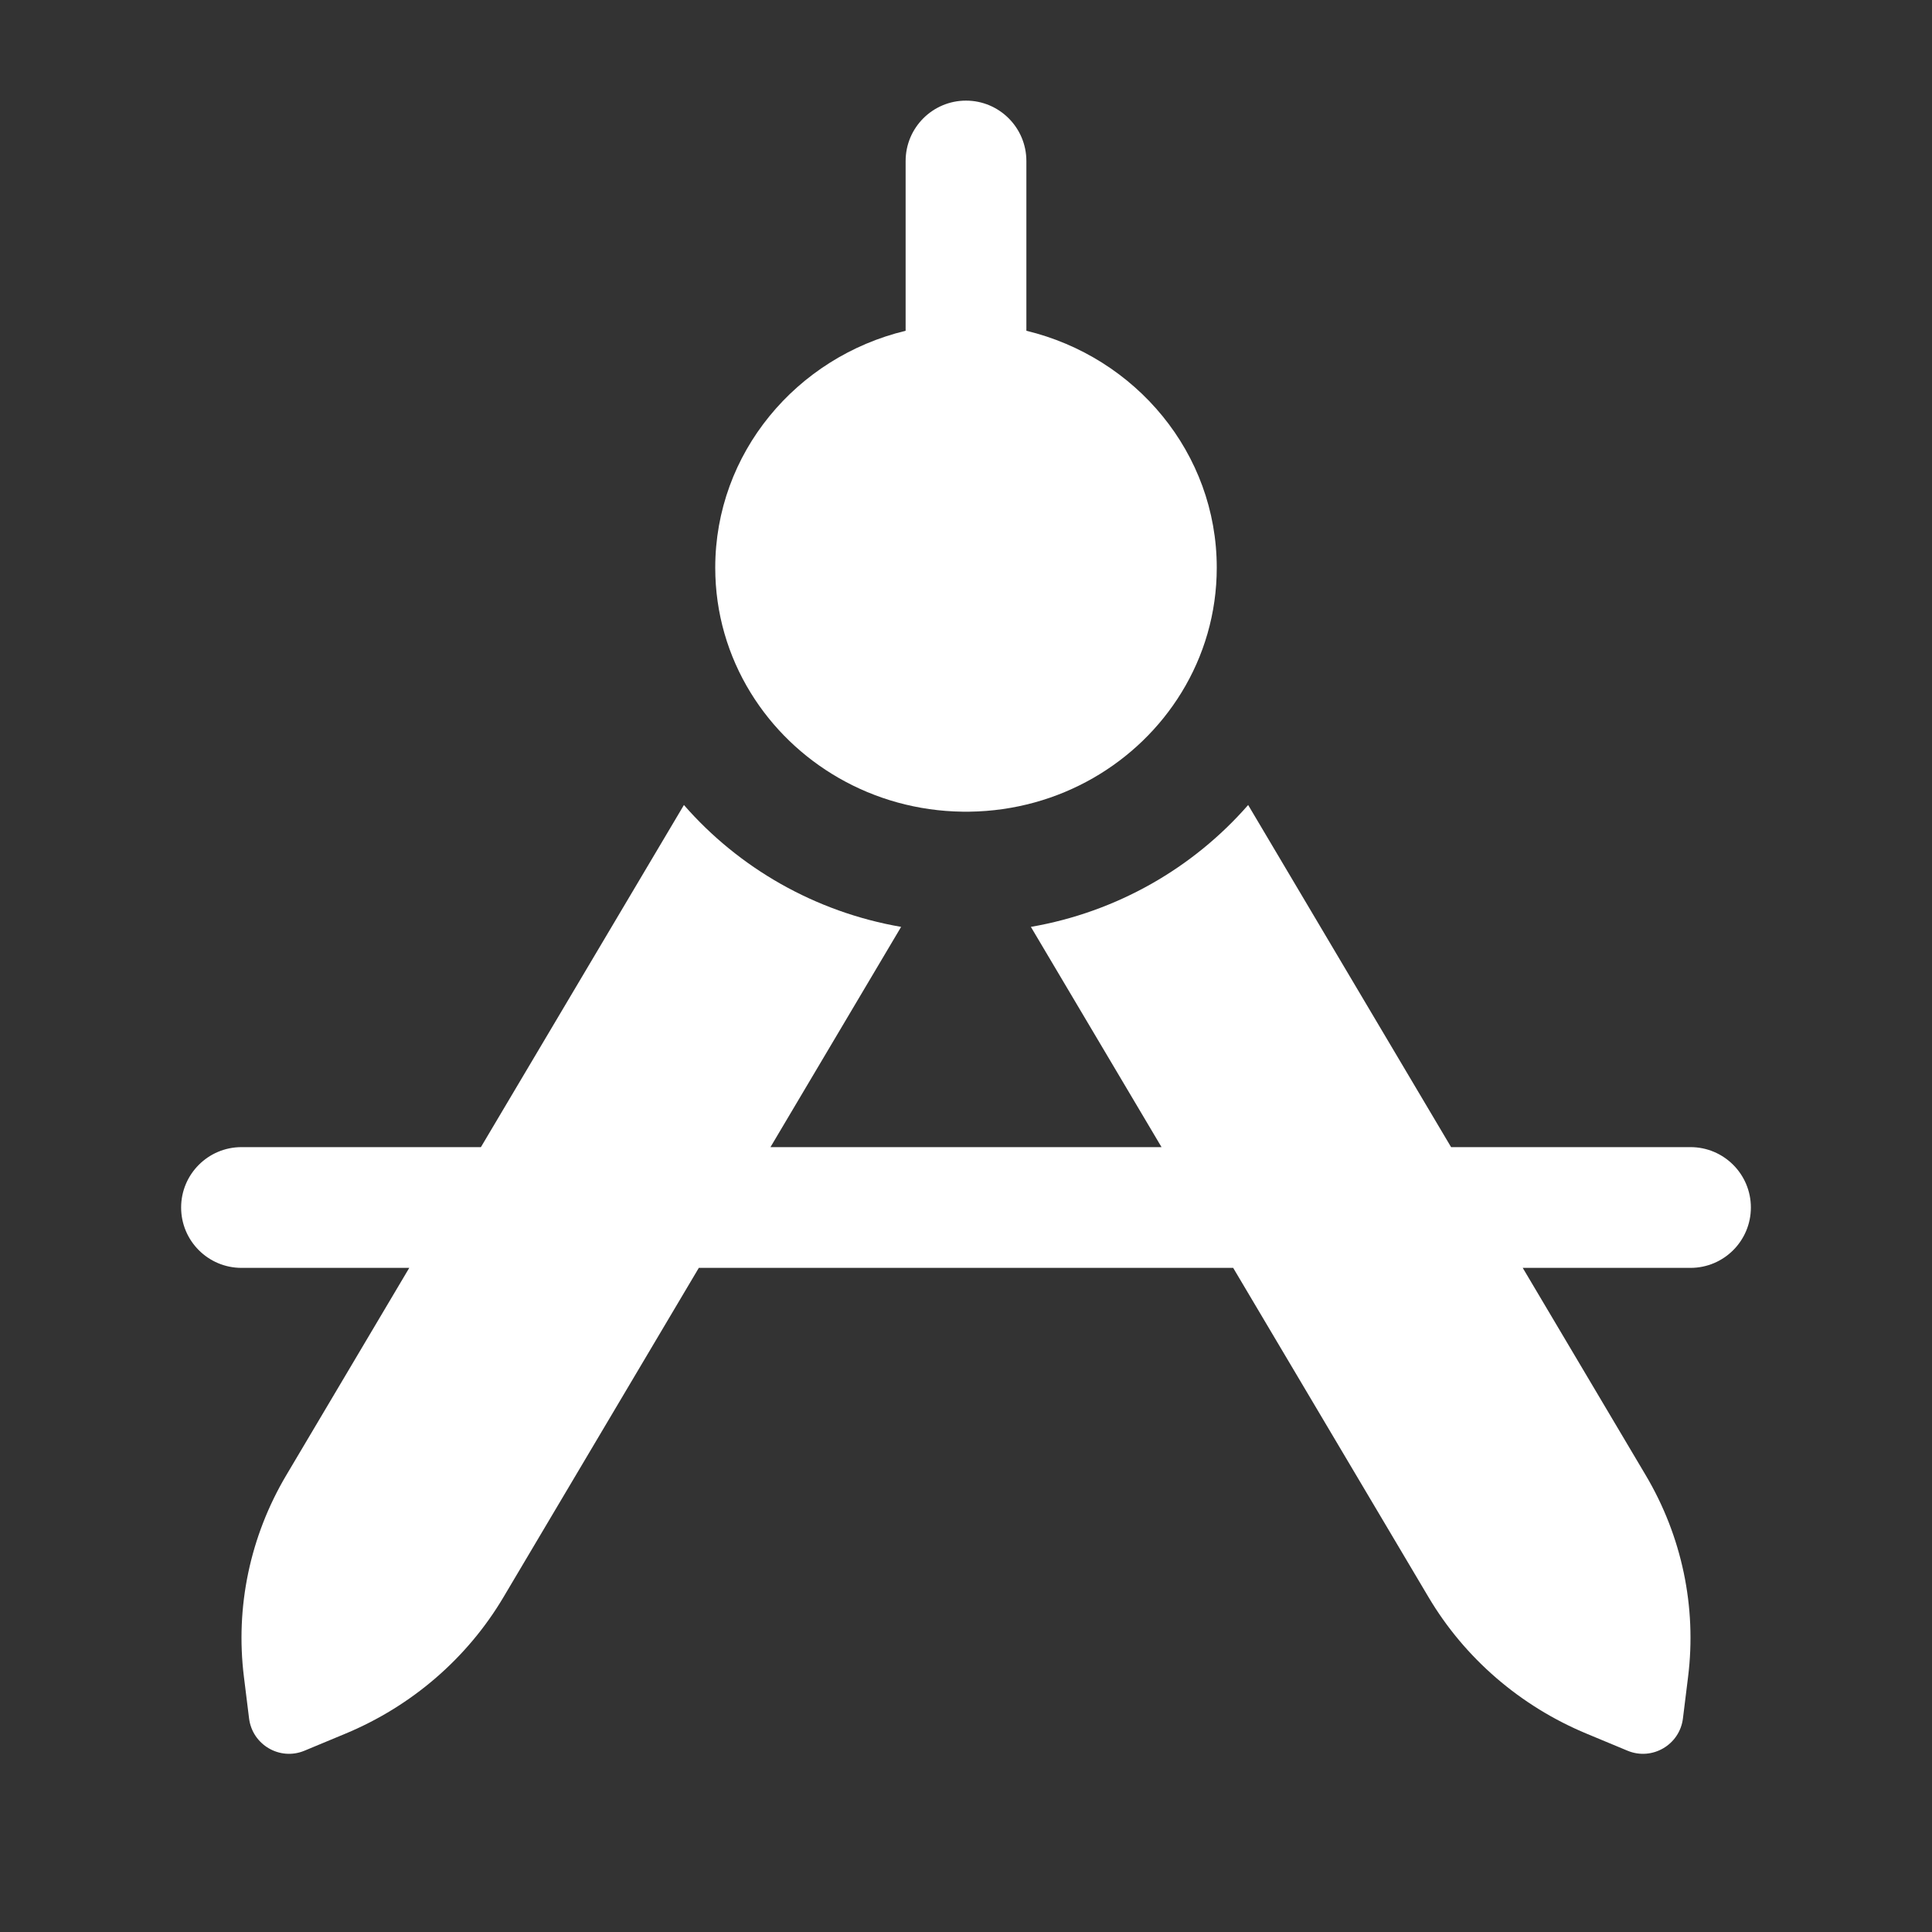 <svg width="24" height="24" viewBox="0 0 24 24" fill="none" xmlns="http://www.w3.org/2000/svg">
<rect x="0" y="0" width="24" height="24" fill="#333333" stroke="none"/>
<path fill-rule="evenodd" clip-rule="evenodd" d="M12 1.25C12.414 1.25 12.75 1.586 12.75 2L12.75 4.109C14.108 4.436 15.115 5.629 15.115 7.052C15.115 7.619 14.955 8.15 14.676 8.604C14.139 9.479 13.163 10.068 12.043 10.083L12 10.083L11.957 10.083C10.838 10.068 9.861 9.479 9.324 8.604C9.045 8.15 8.885 7.619 8.885 7.052C8.885 5.63 9.892 4.436 11.25 4.109L11.25 2C11.25 1.586 11.586 1.25 12 1.25ZM8.496 10L5.974 14.25H3C2.586 14.25 2.25 14.586 2.25 15C2.25 15.414 2.586 15.75 3 15.75H5.084L3.556 18.326C3.107 19.083 2.922 19.962 3.03 20.83L3.094 21.347C3.135 21.675 3.477 21.875 3.782 21.748L4.289 21.537C5.115 21.194 5.805 20.598 6.254 19.841L8.681 15.75H15.319L17.746 19.841C18.195 20.598 18.885 21.194 19.711 21.537L20.218 21.748C20.523 21.875 20.866 21.675 20.906 21.347L20.97 20.83C21.078 19.962 20.893 19.083 20.444 18.326L18.916 15.75H21C21.414 15.75 21.75 15.414 21.75 15C21.75 14.586 21.414 14.25 21 14.25H18.026L15.505 10C14.822 10.782 13.875 11.329 12.806 11.514L14.429 14.25H9.571L11.194 11.514C10.125 11.329 9.178 10.782 8.496 10Z" fill="white"/>
</svg>
